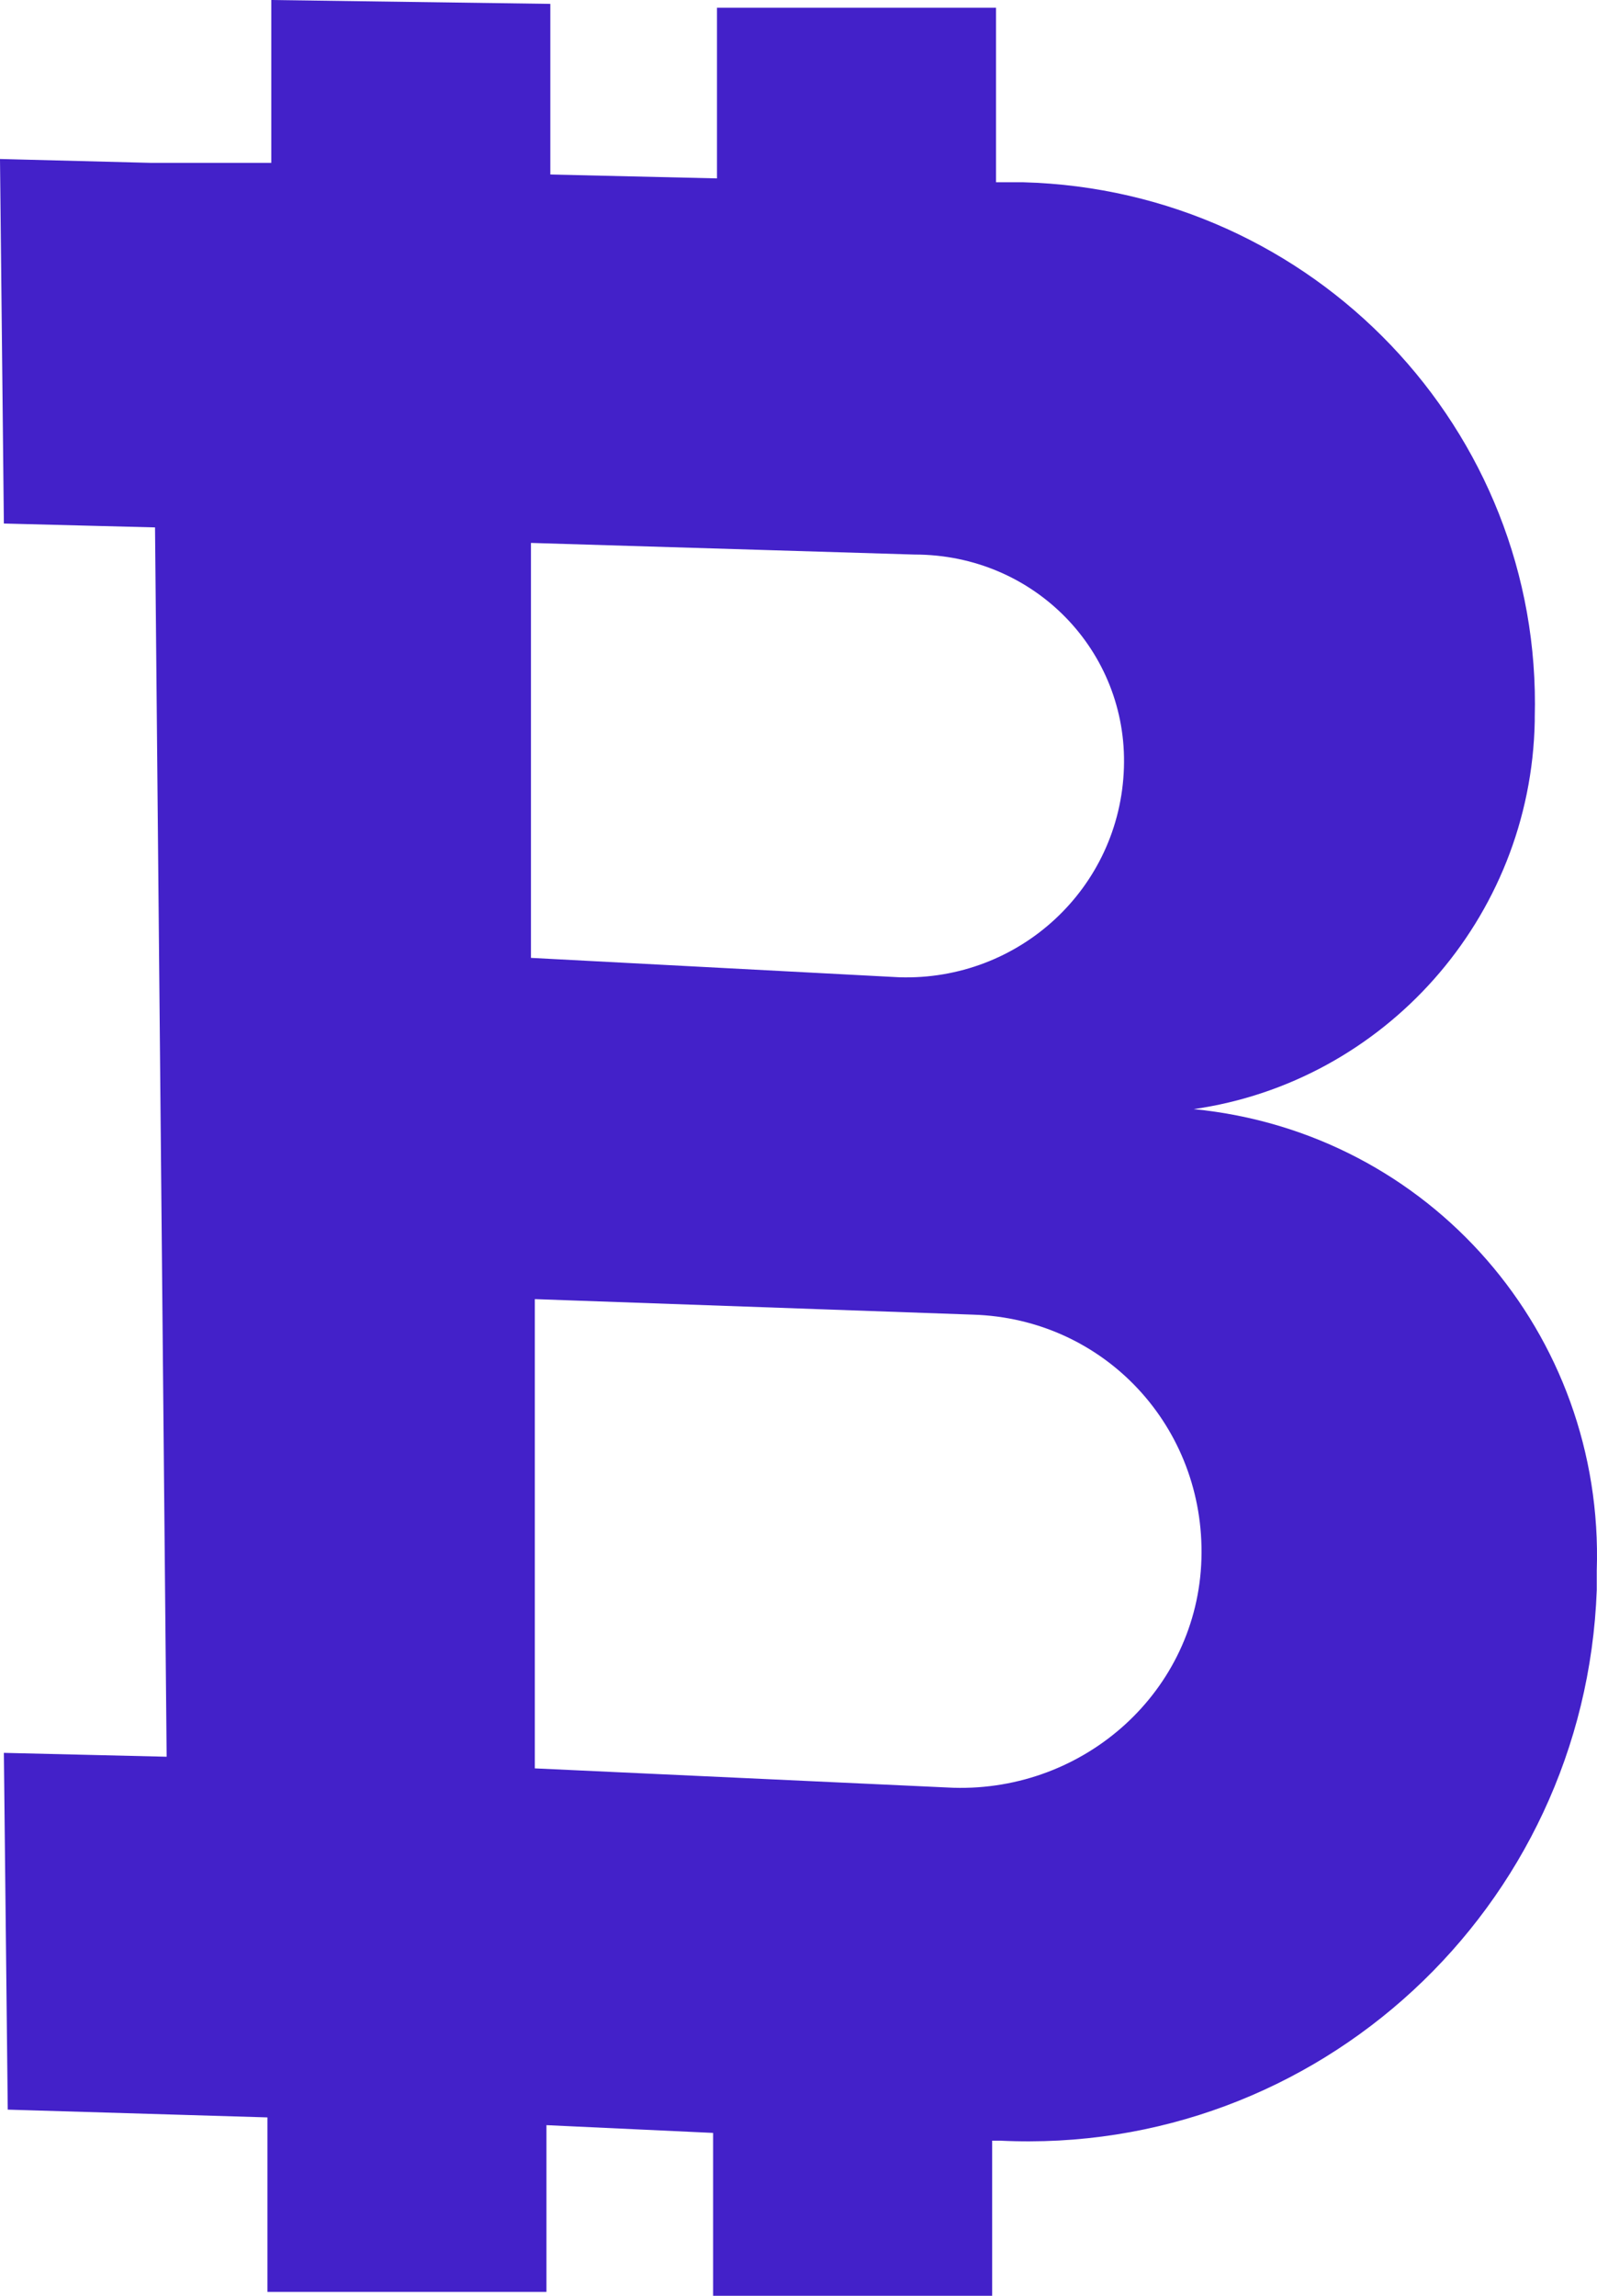 <svg version="1.1" id="图层_1" x="0px" y="0px" width="347.441px" height="499.157px" viewBox="0 0 347.441 499.157" enable-background="new 0 0 347.441 499.157" xml:space="preserve" xmlns:xml="http://www.w3.org/XML/1998/namespace" xmlns="http://www.w3.org/2000/svg" xmlns:xlink="http://www.w3.org/1999/xlink">
  <path fill="#4321C9" d="M222.596,39.629h-5.902V1.687h-60.708v37.099l-36.256-0.843v-37.1L59.021,0v35.413H37.099h-4.216l0,0
	L-0.001,34.57l0.843,79.258l32.884,0.843l2.529,267.285l-35.413-0.843l0.843,77.571l56.493,1.688v37.941h60.708v-36.256
	l36.257,1.688v35.412h60.708V465.43h1.688c69.141,3.373,127.318-50.59,129.85-119.73v-4.215
	c1.686-51.434-36.258-95.279-87.691-100.338c41.316-5.902,73.357-41.315,74.199-84.317v-0.843
	C335.581,93.592,285.834,41.315,222.596,39.629z M261.381,338.956c-0.844,28.666-25.295,50.59-53.963,49.746l-91.063-4.216V282.461
	l95.28,3.373C240.303,286.678,262.225,310.288,261.381,338.956z M244.518,166.948L244.518,166.948
	c-0.842,26.138-22.766,46.375-48.904,45.531l-80.101-4.216v-90.219l83.474,2.529C225.125,120.573,245.362,141.652,244.518,166.948z" class="color c1"/>
</svg>
